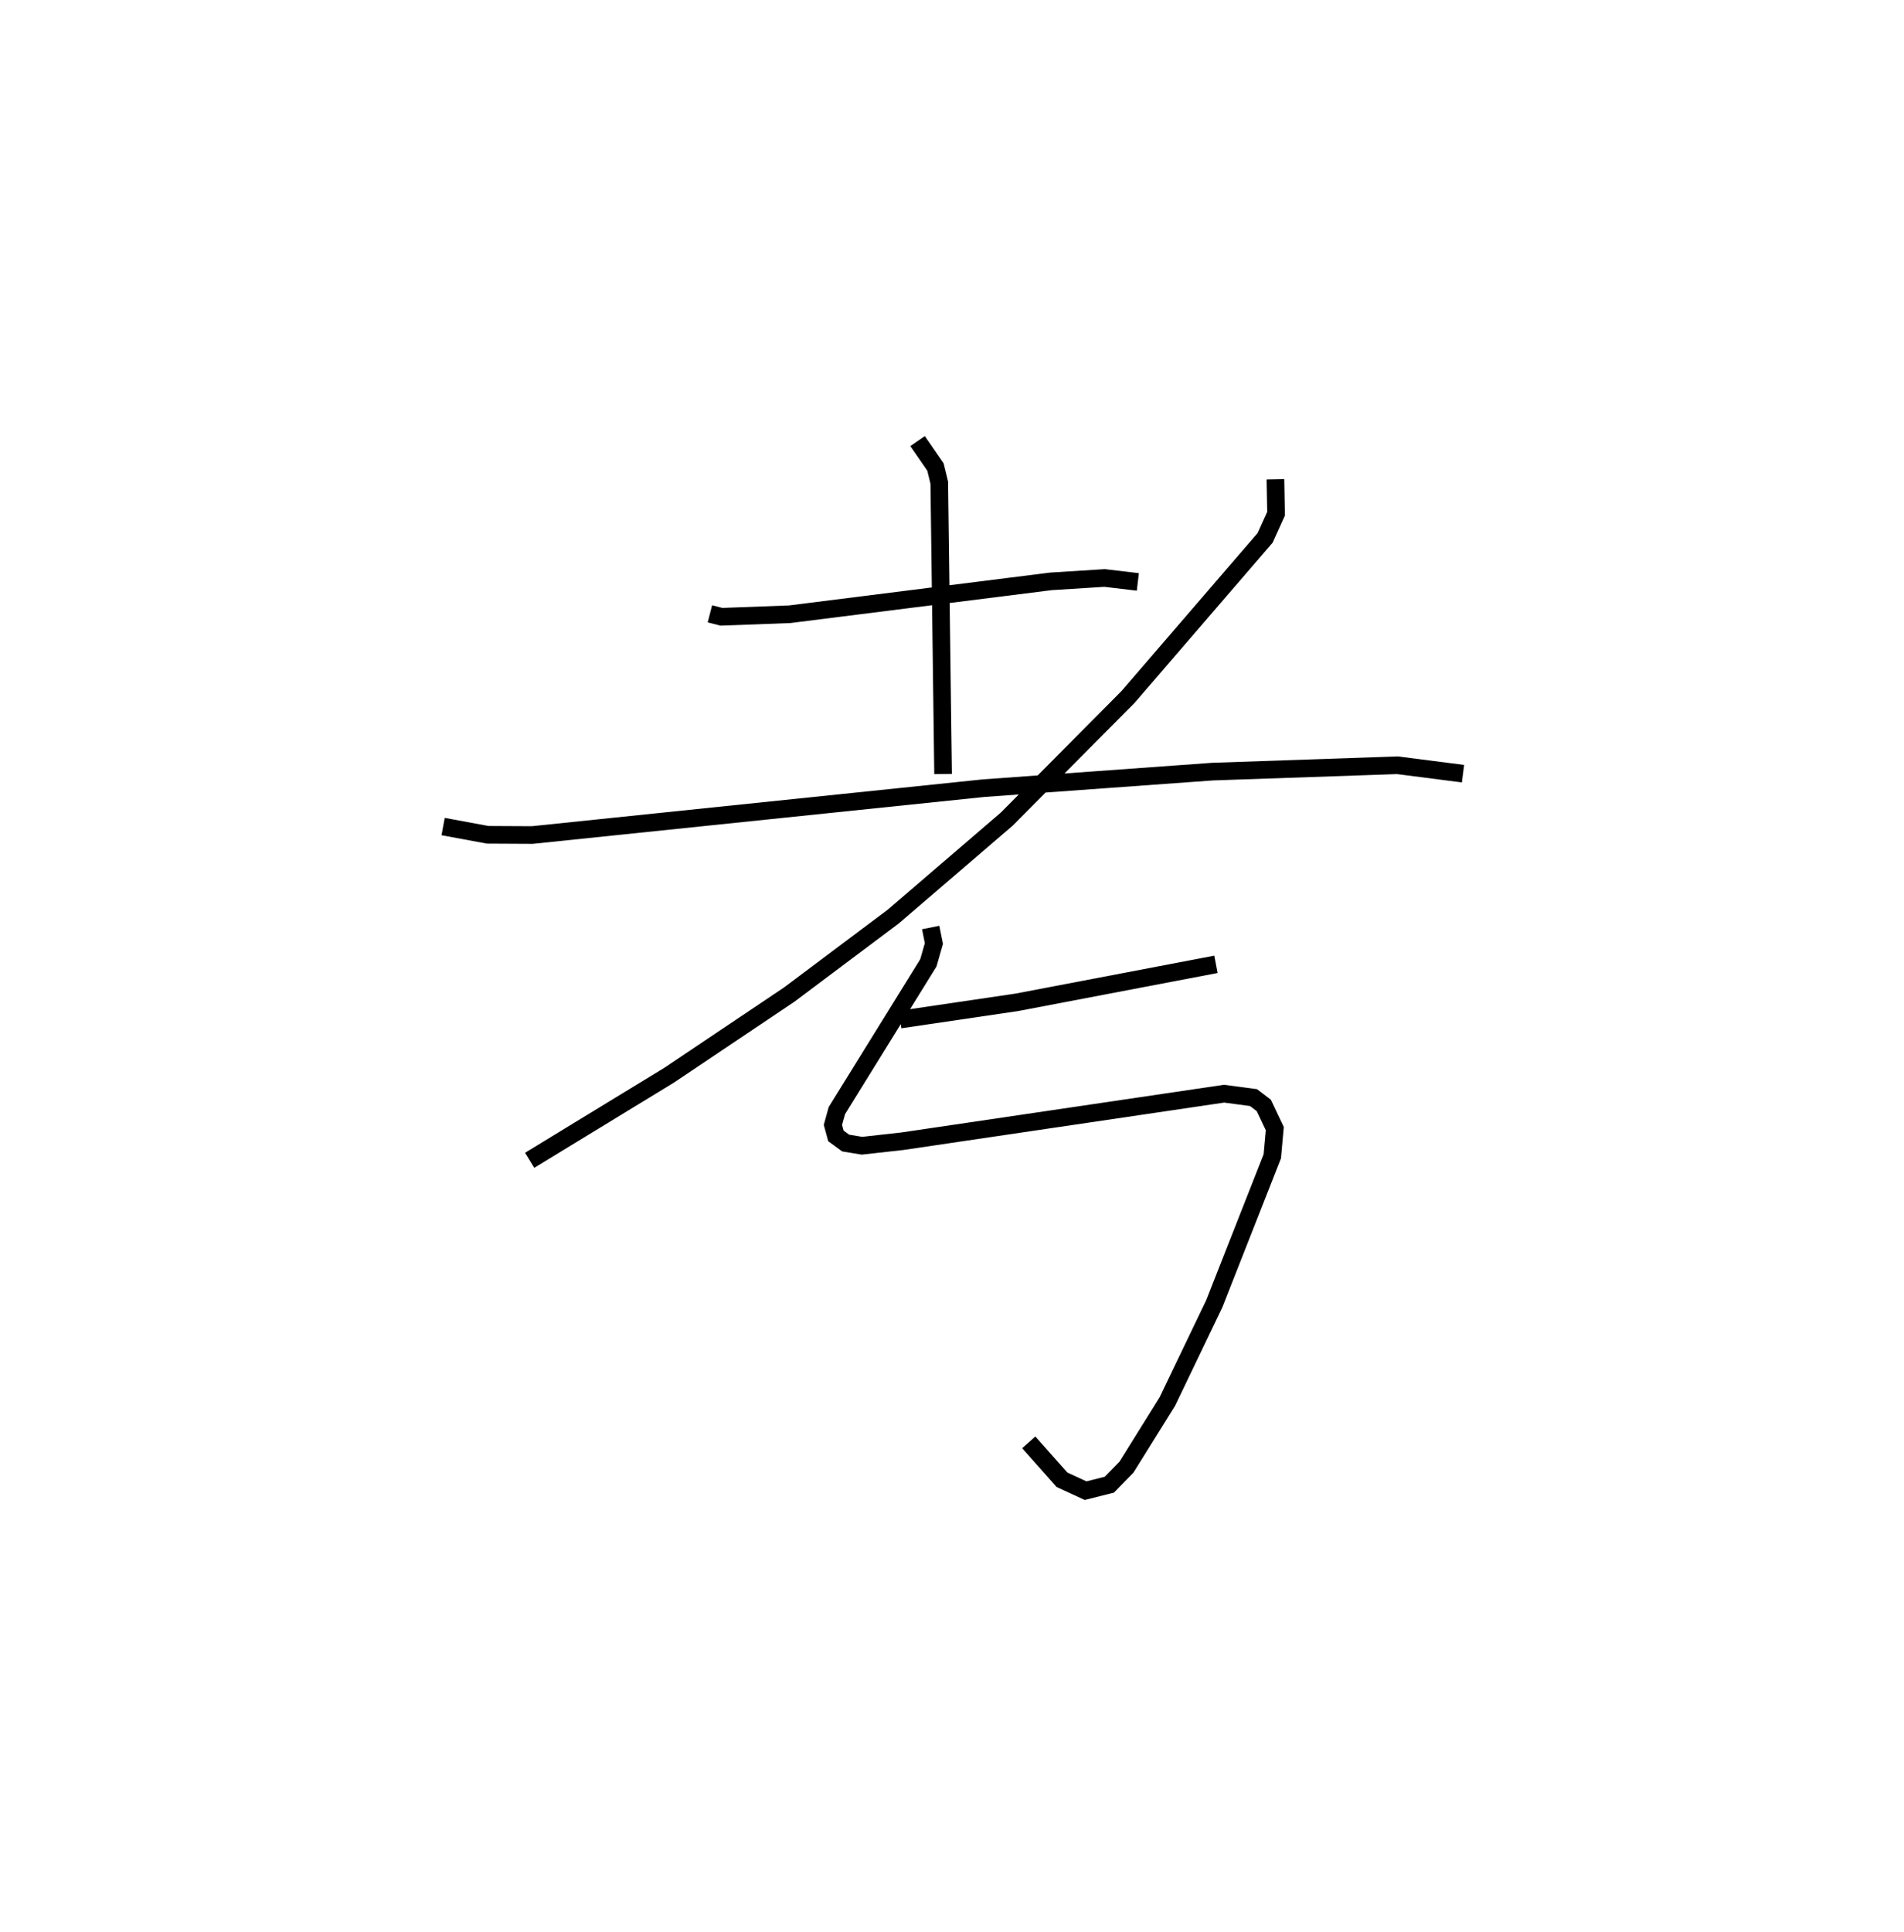 <?xml version="1.0" encoding="utf-8" ?>
<svg baseProfile="full" height="109.493" version="1.1" width="107.953" xmlns="http://www.w3.org/2000/svg" xmlns:ev="http://www.w3.org/2001/xml-events" xmlns:xlink="http://www.w3.org/1999/xlink"><defs /><rect fill="white" height="109.493" width="107.953" x="0" y="0" /><path d="M25,25 m0.0,0.0 m15.25,9.792 l0.653,0.168 3.871,-0.144 l14.815,-1.864 3.039,-0.191 l1.885,0.223 m-12.489,-7.984 l1.015,1.472 0.216,0.886 l0.216,16.514 m-28.347,2.978 l2.528,0.467 2.528,0.013 l25.582,-2.655 12.983,-0.939 l10.483,-0.361 3.722,0.477 m-10.636,-16.684 l0.037,1.947 -0.621,1.371 l-7.774,9.02 -6.88,6.926 l-6.431,5.52 -5.901,4.424 l-6.8,4.564 -7.913,4.827 m21,-7.978 l6.63,-0.978 11.281,-2.152 m-16.174,-2.087 l0.182,0.908 -0.314,1.096 l-5.187,8.373 -0.224,0.812 l0.171,0.625 0.554,0.404 l0.925,0.151 2.296,-0.256 l18.232,-2.694 1.669,0.222 l0.582,0.443 0.624,1.315 l-0.141,1.568 -3.288,8.355 l-2.661,5.542 -2.317,3.72 l-0.974,0.998 -1.346,0.338 l-1.338,-0.617 -1.885,-2.121 " fill="none" stroke="black" stroke-width="1" /></svg>